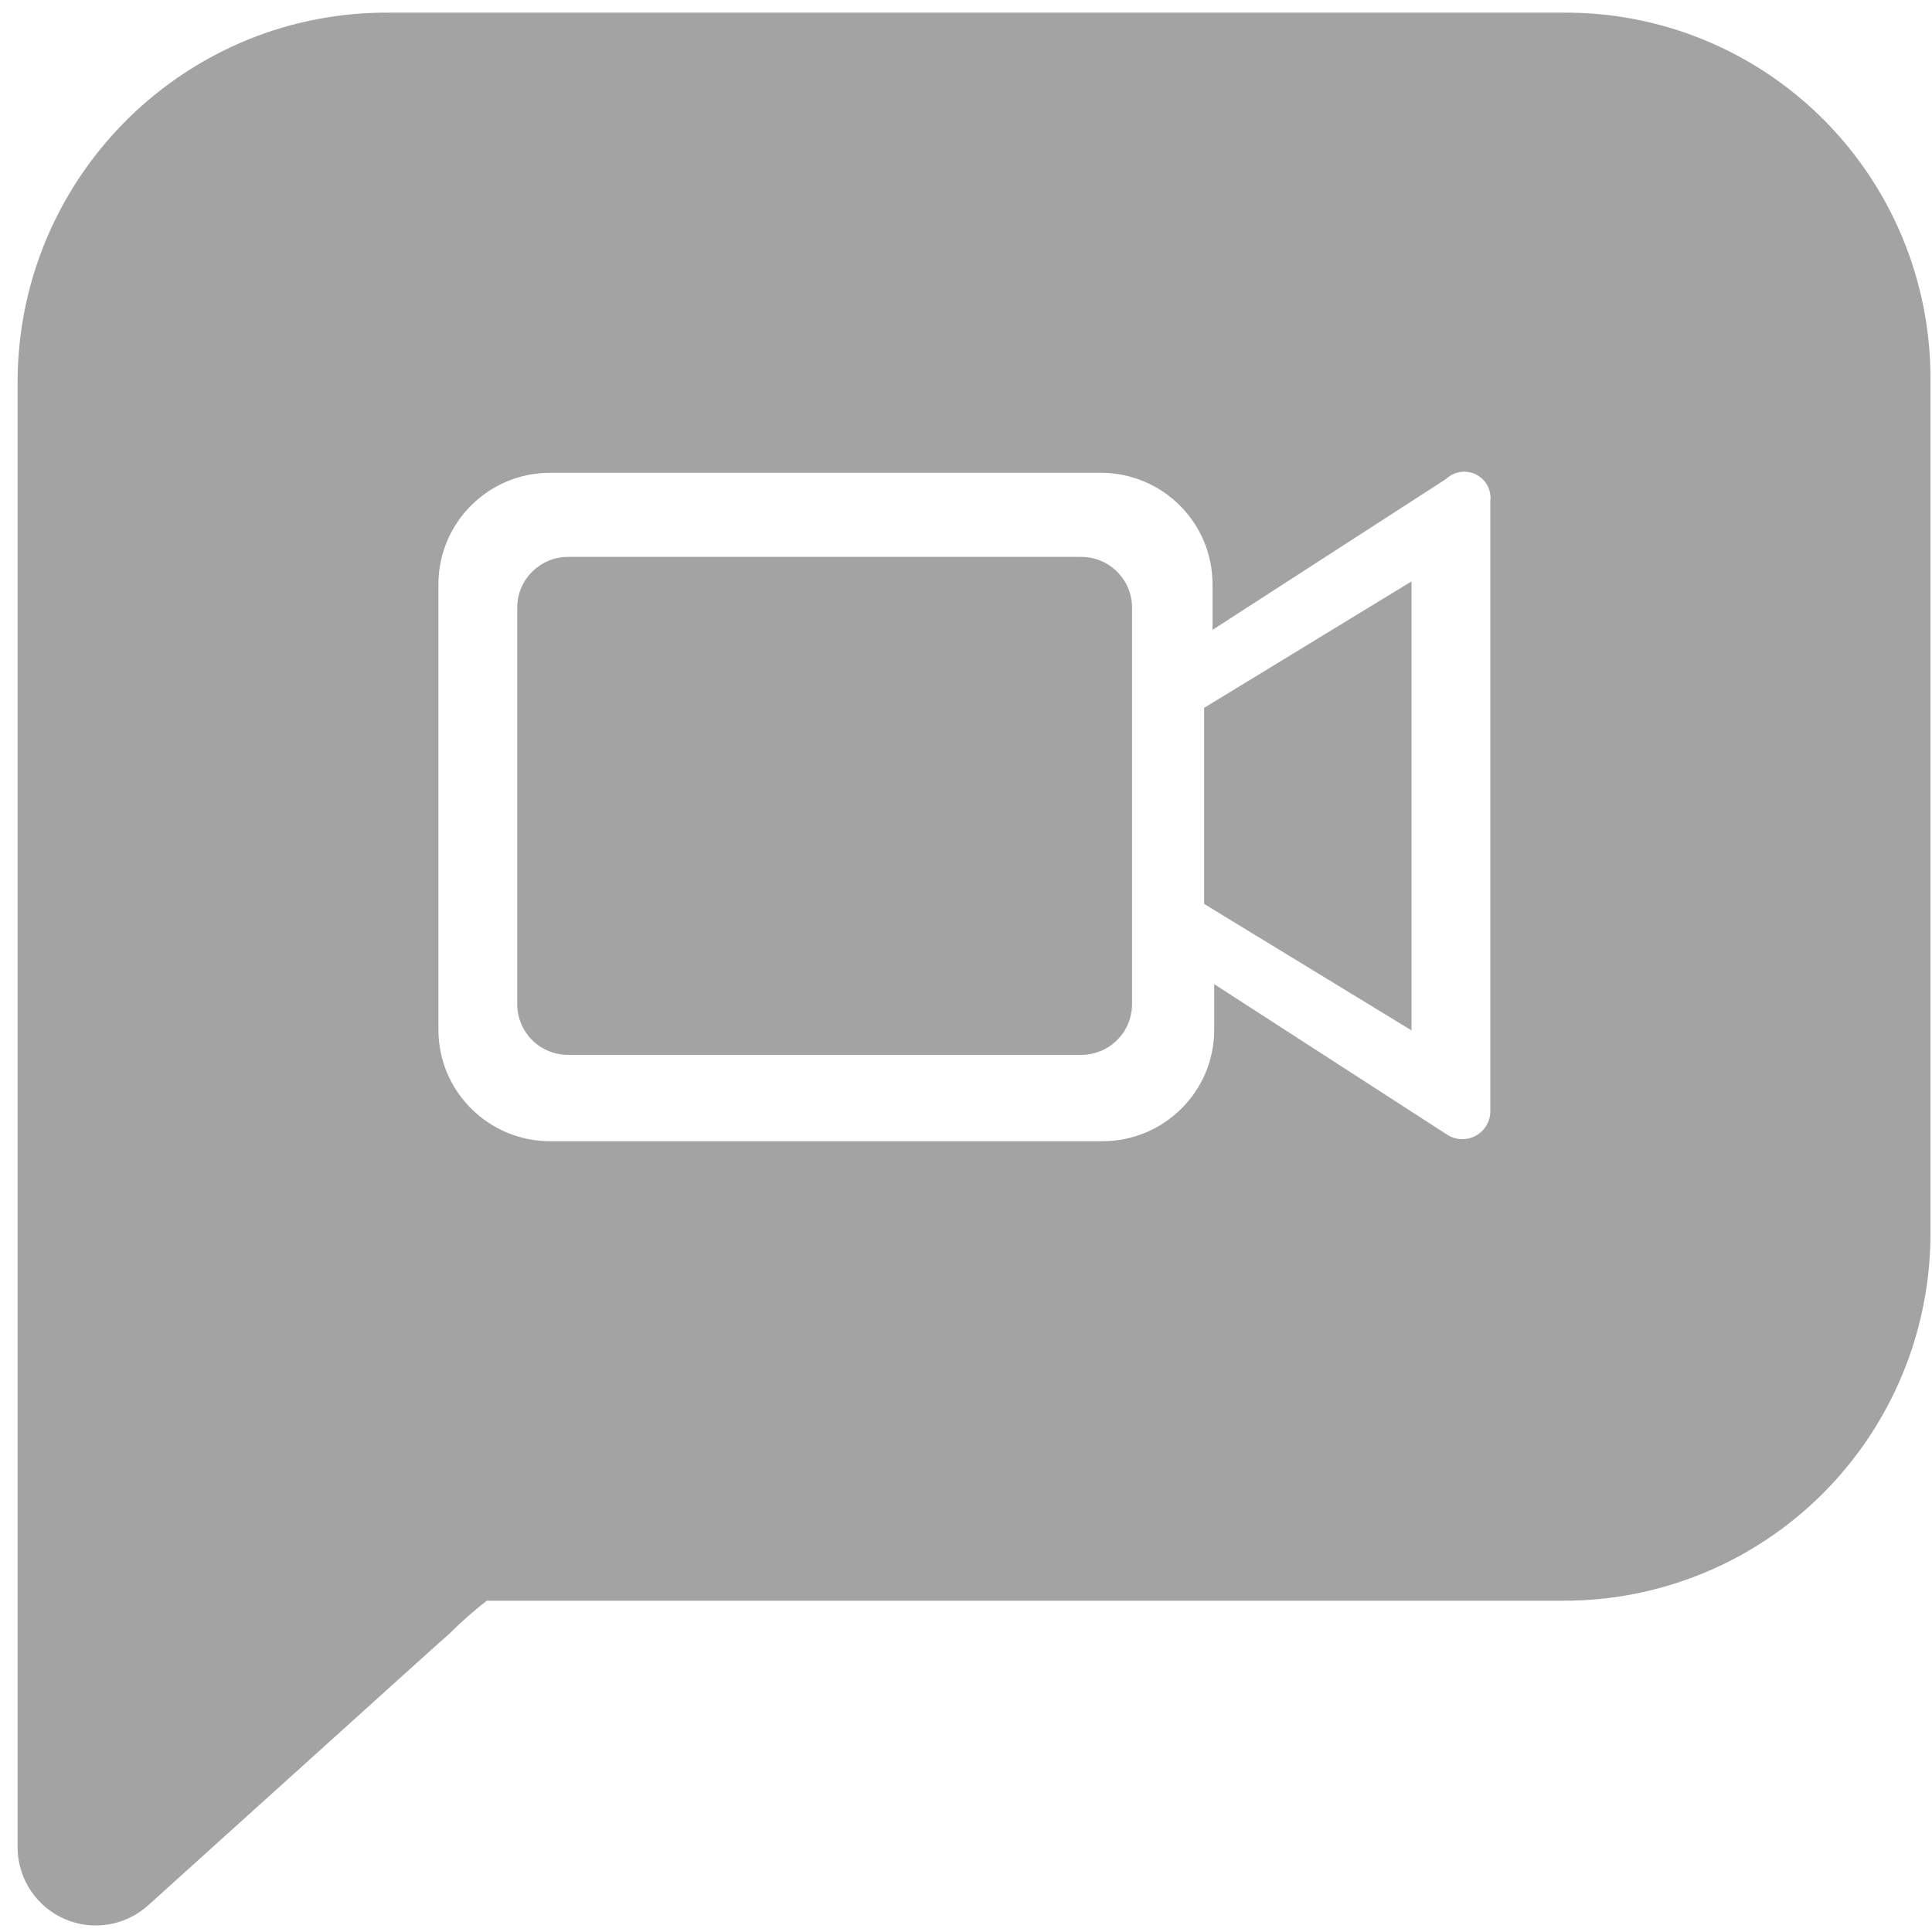 <?xml version="1.0" encoding="UTF-8"?>
<svg width="101px" height="101px" viewBox="0 0 101 101" version="1.1" xmlns="http://www.w3.org/2000/svg" xmlns:xlink="http://www.w3.org/1999/xlink">
    <!-- Generator: Sketch 55.2 (78181) - https://sketchapp.com -->
    <title>icCameraEmptyState</title>
    <desc>Created with Sketch.</desc>
    <g id="Page-1" stroke="none" stroke-width="1" fill="none" fill-rule="evenodd" fill-opacity="0.6">
        <g id="Chatrooms_LiveStream-Empty" transform="translate(-138, -266)" fill="#666666" fill-rule="nonzero">
            <path d="M219.714,266.661 C224.794,266.622 229.68,268.618 233.286,272.206 C236.892,275.794 238.92,280.678 238.92,285.772 L238.92,330.481 C238.92,335.578 236.899,340.466 233.302,344.068 C229.704,347.669 224.827,349.688 219.744,349.681 L165.332,349.681 C164.596,349.681 163.773,349.681 163.449,349.681 C162.767,350.209 162.119,350.781 161.508,351.391 L160.449,352.335 L145.744,365.606 C144.557,366.678 142.856,366.959 141.389,366.325 C139.922,365.691 138.958,364.258 138.92,362.657 L138.92,285.772 C139.049,275.098 147.775,266.546 158.42,266.661 L219.714,266.661 Z M213.601,291.037 L201.387,298.928 L201.387,296.54 C201.387,293.324 198.771,290.716 195.544,290.716 L166.764,290.716 C163.536,290.716 160.92,293.324 160.92,296.54 L160.92,319.836 C160.92,323.053 163.536,325.66 166.764,325.66 L195.631,325.66 C198.859,325.66 201.475,323.053 201.475,319.836 L201.475,317.448 L213.688,325.34 C214.136,325.611 214.696,325.623 215.155,325.37 C215.614,325.118 215.902,324.639 215.909,324.117 L215.909,292.201 C215.982,291.627 215.685,291.069 215.167,290.808 C214.649,290.546 214.022,290.638 213.601,291.037 Z M197.18,318.526 C197.172,319.228 196.885,319.899 196.381,320.391 C195.876,320.882 195.197,321.154 194.492,321.147 L167.728,321.147 C167.023,321.154 166.343,320.882 165.839,320.391 C165.335,319.899 165.047,319.228 165.04,318.526 L165.04,297.705 C165.072,296.253 166.271,295.097 167.728,295.113 L194.492,295.113 C195.949,295.097 197.148,296.253 197.18,297.705 L197.18,318.526 Z M211.789,319.865 L200.949,313.255 L200.949,303.005 L211.789,296.395 L211.789,319.865 Z" id="icCameraEmptyState"></path>
        </g>
    </g>
</svg>